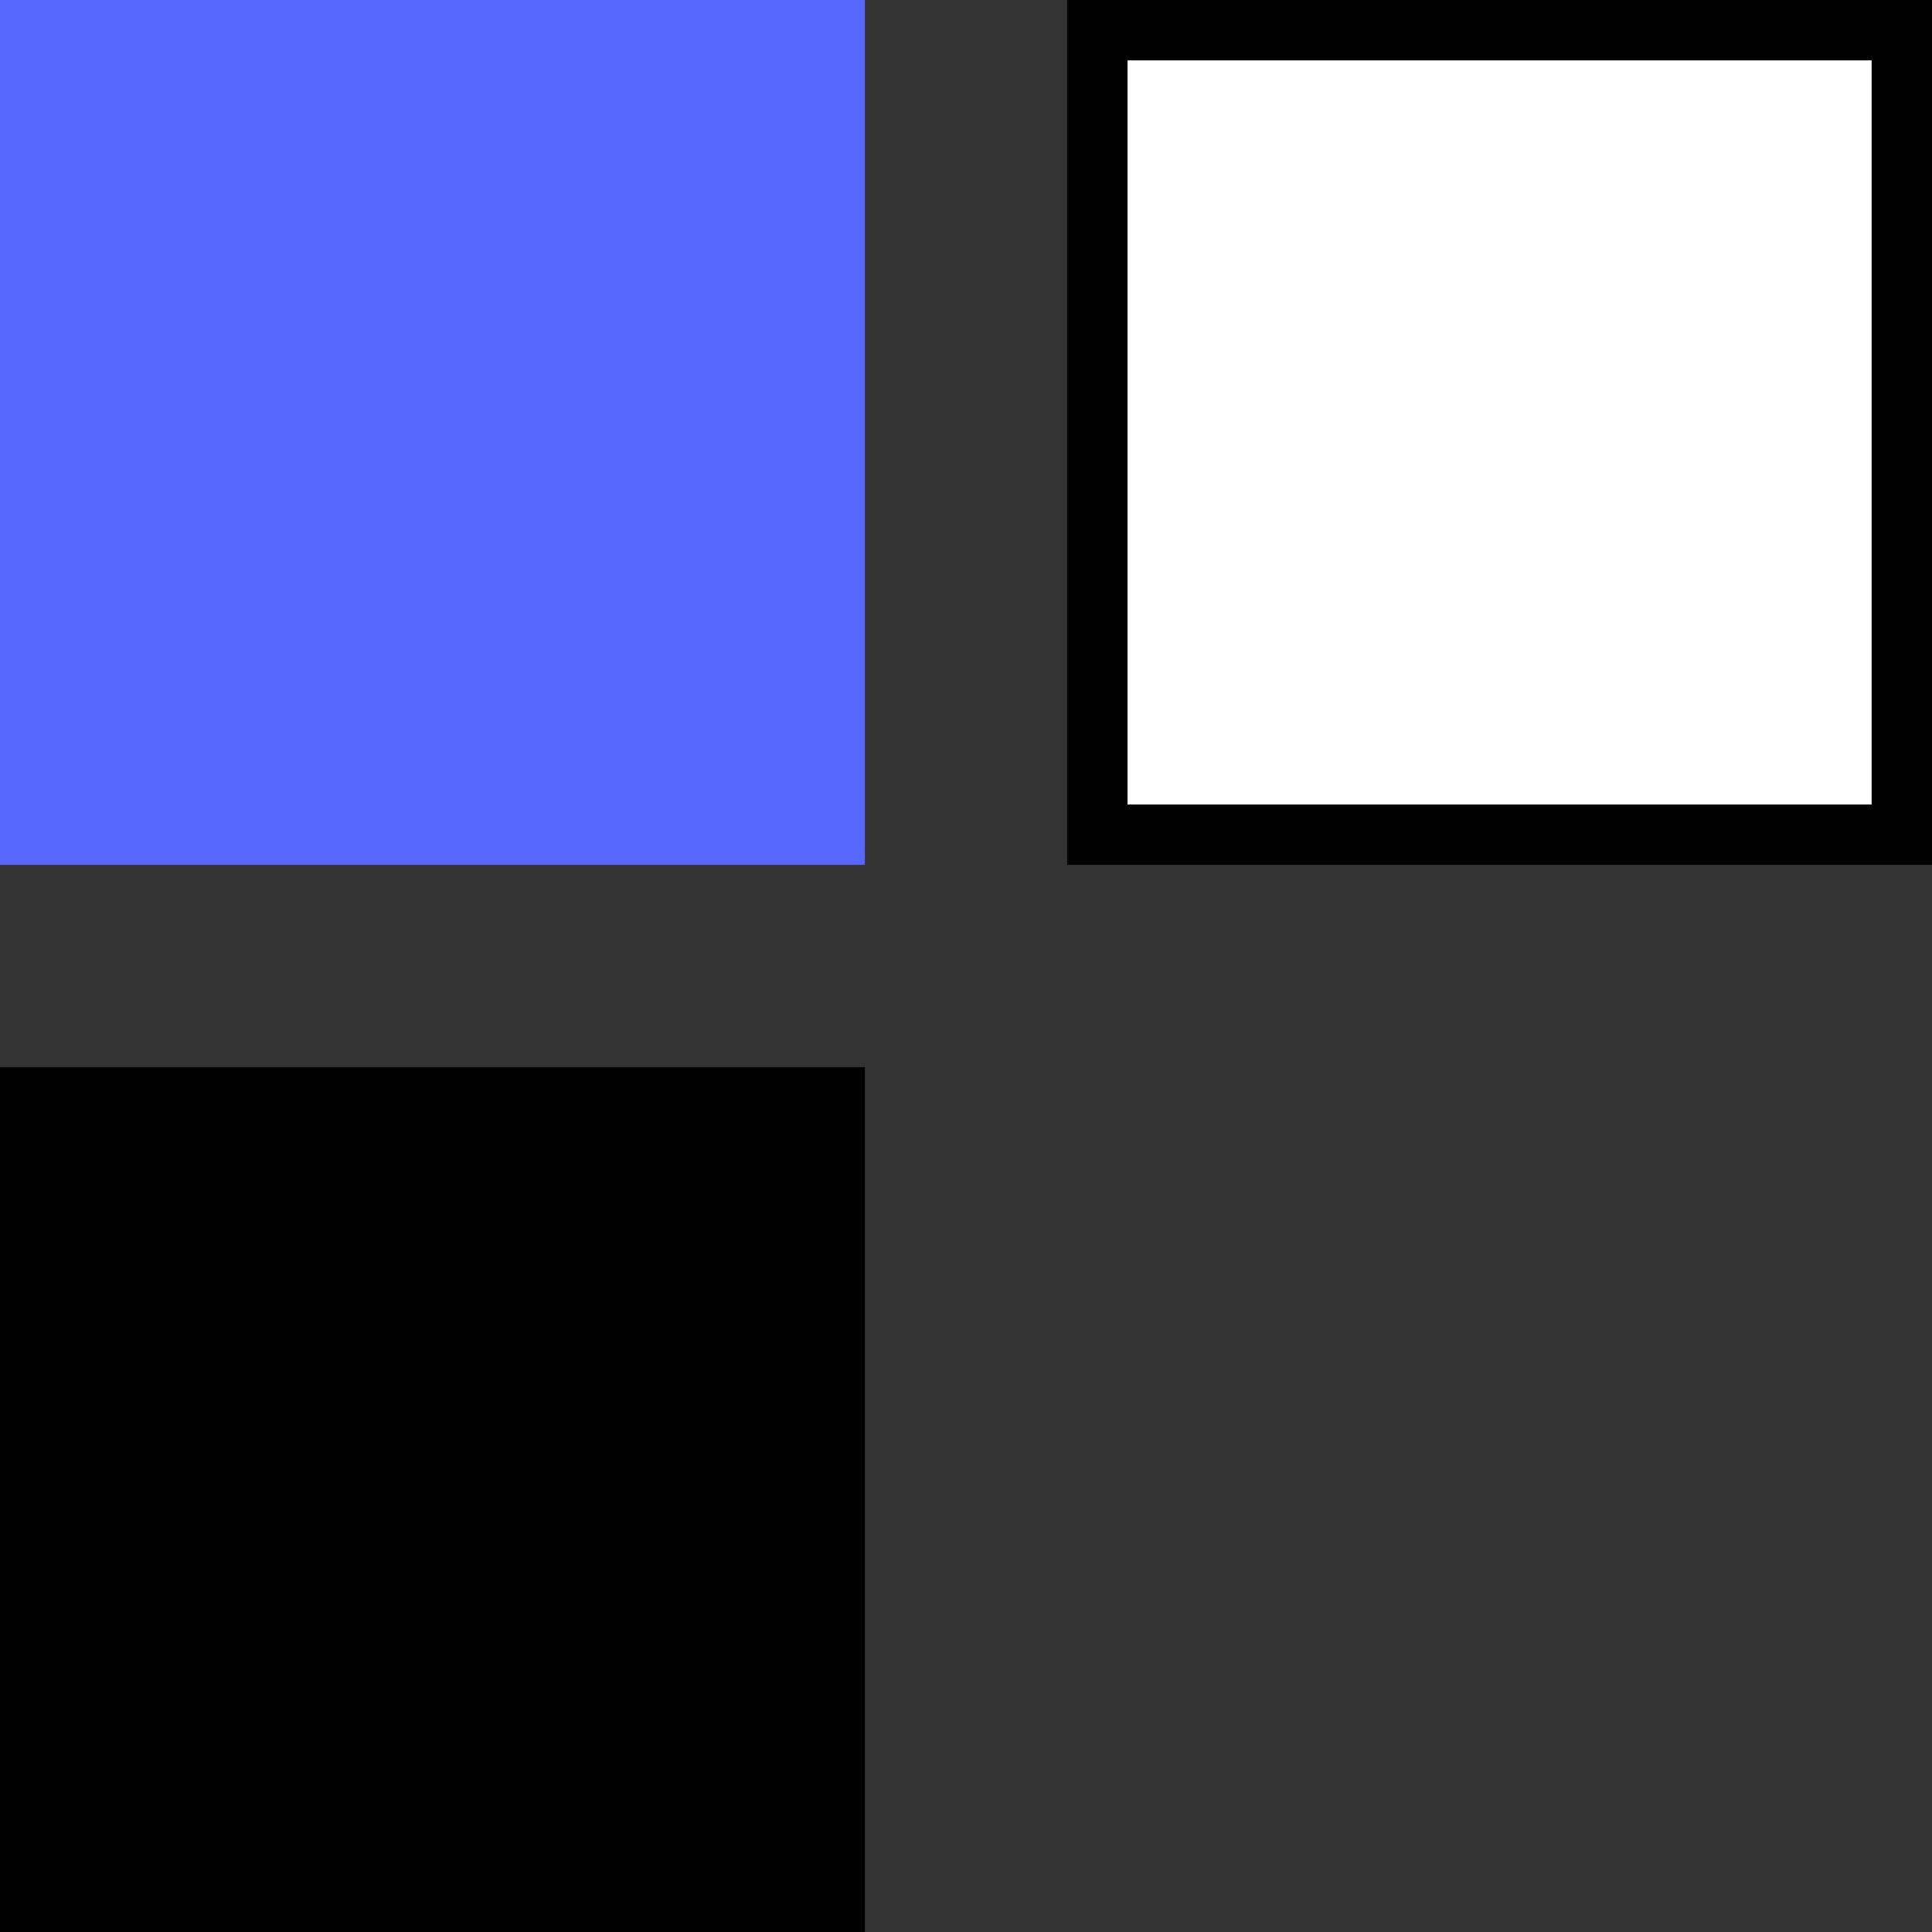 <!DOCTYPE svg PUBLIC "-//W3C//DTD SVG 1.1//EN" "http://www.w3.org/Graphics/SVG/1.1/DTD/svg11.dtd">
<!-- Uploaded to: SVG Repo, www.svgrepo.com, Transformed by: SVG Repo Mixer Tools -->
<svg version="1.1" id="Layer_1" xmlns="http://www.w3.org/2000/svg" xmlns:xlink="http://www.w3.org/1999/xlink" viewBox="0 0 512 512" xml:space="preserve" width="800px" height="800px" fill="#000000">
<rect x="0" y="0" width="512" height="512" fill="#333333" stroke="none"/>
<g id="SVGRepo_bgCarrier" stroke-width="0"/>
<g id="SVGRepo_tracerCarrier" stroke-linecap="round" stroke-linejoin="round"/>
<g id="SVGRepo_iconCarrier"> <rect style="fill:#5666ff;" width="229.2" height="229.2"/> <rect x="290.8" y="8" style="fill:#FFFFFF;" width="213.2" height="213.2"/> <path d="M496,16v197.2H298.8V16H496 M512,0H282.8v229.2H512V0z"/> <rect y="282.8" width="229.2" height="229.2"/> </g>
</svg>